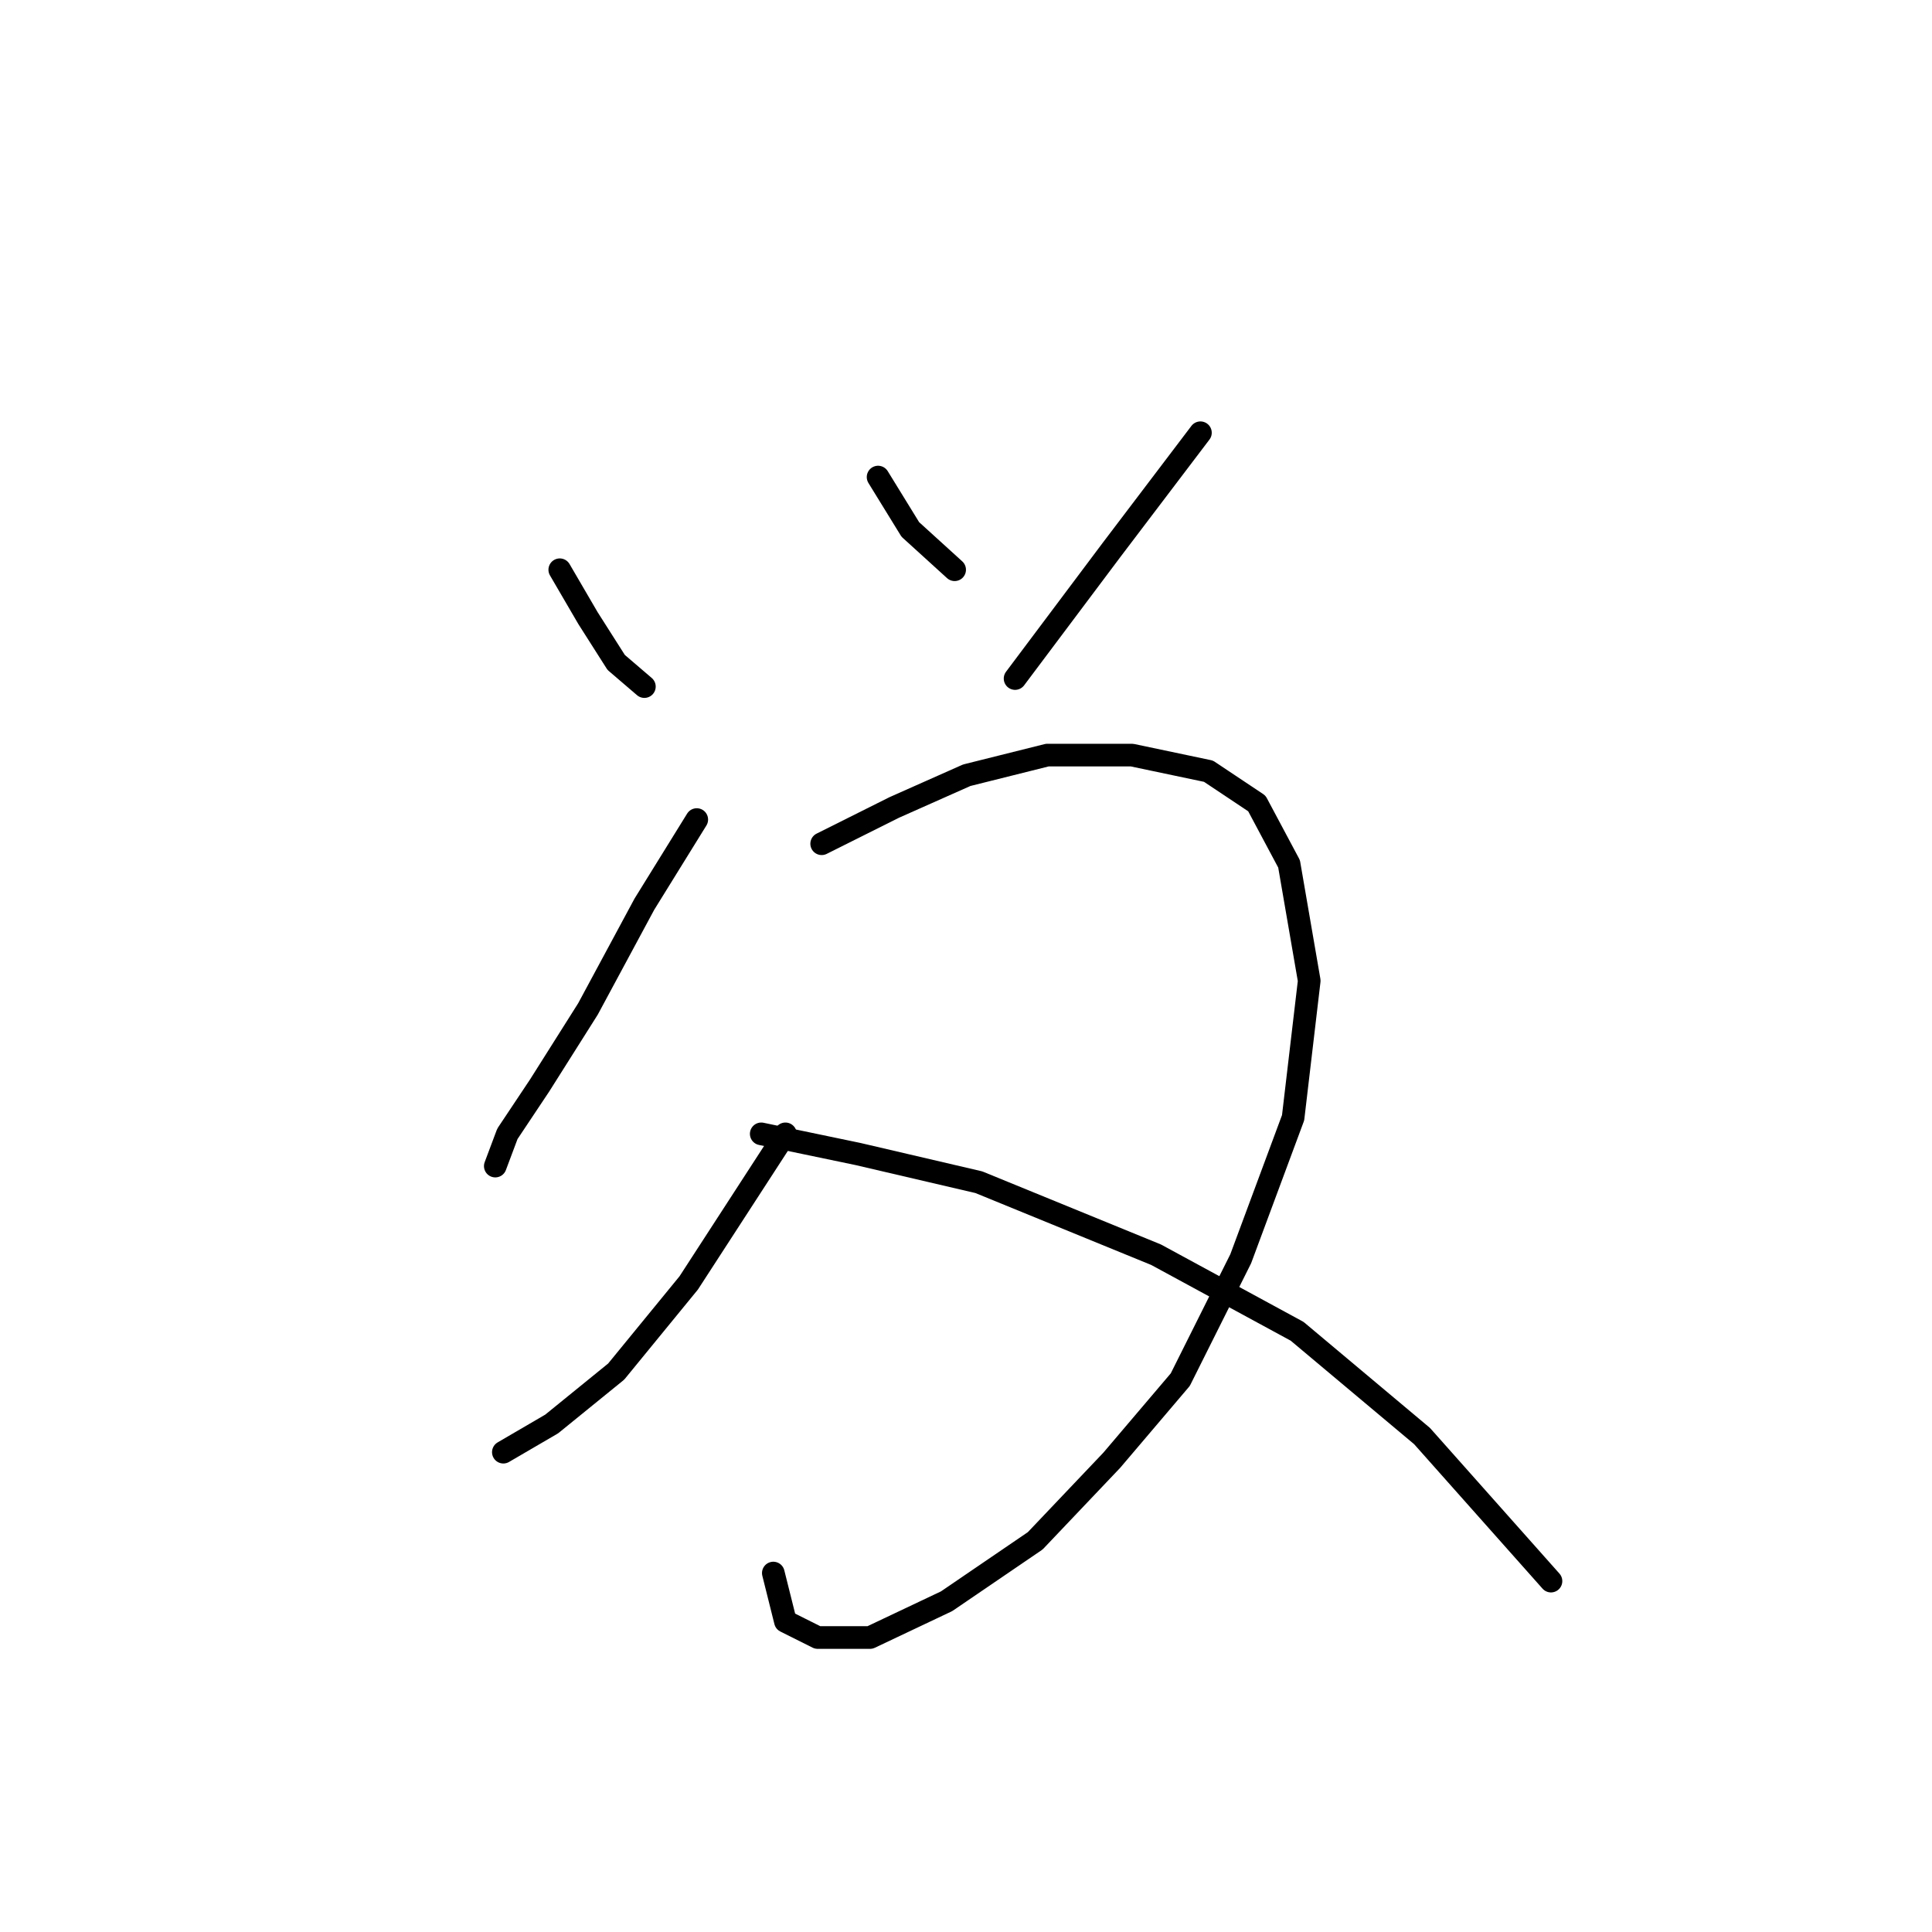 <?xml version="1.0" standalone="no"?>
    <svg width="256" height="256" xmlns="http://www.w3.org/2000/svg" version="1.1">
    <polyline stroke="black" stroke-width="3" stroke-linecap="round" fill="transparent" stroke-linejoin="round" points="74.172 75.494 77.909 81.901 81.646 87.774 85.384 90.977 85.384 90.977 " />
        <polyline stroke="black" stroke-width="3" stroke-linecap="round" fill="transparent" stroke-linejoin="round" points="116.35 63.214 120.622 70.155 126.495 75.494 126.495 75.494 " />
        <polyline stroke="black" stroke-width="3" stroke-linecap="round" fill="transparent" stroke-linejoin="round" points="159.063 57.341 147.317 72.825 134.503 89.91 134.503 89.91 " />
        <polyline stroke="black" stroke-width="3" stroke-linecap="round" fill="transparent" stroke-linejoin="round" points="92.325 108.596 85.384 119.808 77.909 133.69 71.502 143.834 67.231 150.241 65.629 154.512 65.629 154.512 65.629 154.512 " />
        <polyline stroke="black" stroke-width="3" stroke-linecap="round" fill="transparent" stroke-linejoin="round" points="108.876 111.8 118.486 106.995 128.096 102.723 138.775 100.054 149.987 100.054 160.131 102.189 166.538 106.461 170.809 114.469 173.479 129.953 171.343 148.106 164.402 166.792 156.393 182.81 147.317 193.488 137.173 204.166 125.427 212.174 115.283 216.98 108.342 216.98 104.071 214.844 102.469 208.437 102.469 208.437 " />
        <polyline stroke="black" stroke-width="3" stroke-linecap="round" fill="transparent" stroke-linejoin="round" points="104.071 150.241 91.257 169.996 81.646 181.742 73.104 188.682 66.697 192.42 66.697 192.42 " />
        <polyline stroke="black" stroke-width="3" stroke-linecap="round" fill="transparent" stroke-linejoin="round" points="100.867 150.241 113.681 152.911 129.698 156.648 153.19 166.258 171.877 176.403 188.428 190.284 205.513 209.505 205.513 209.505 " />
        </svg>